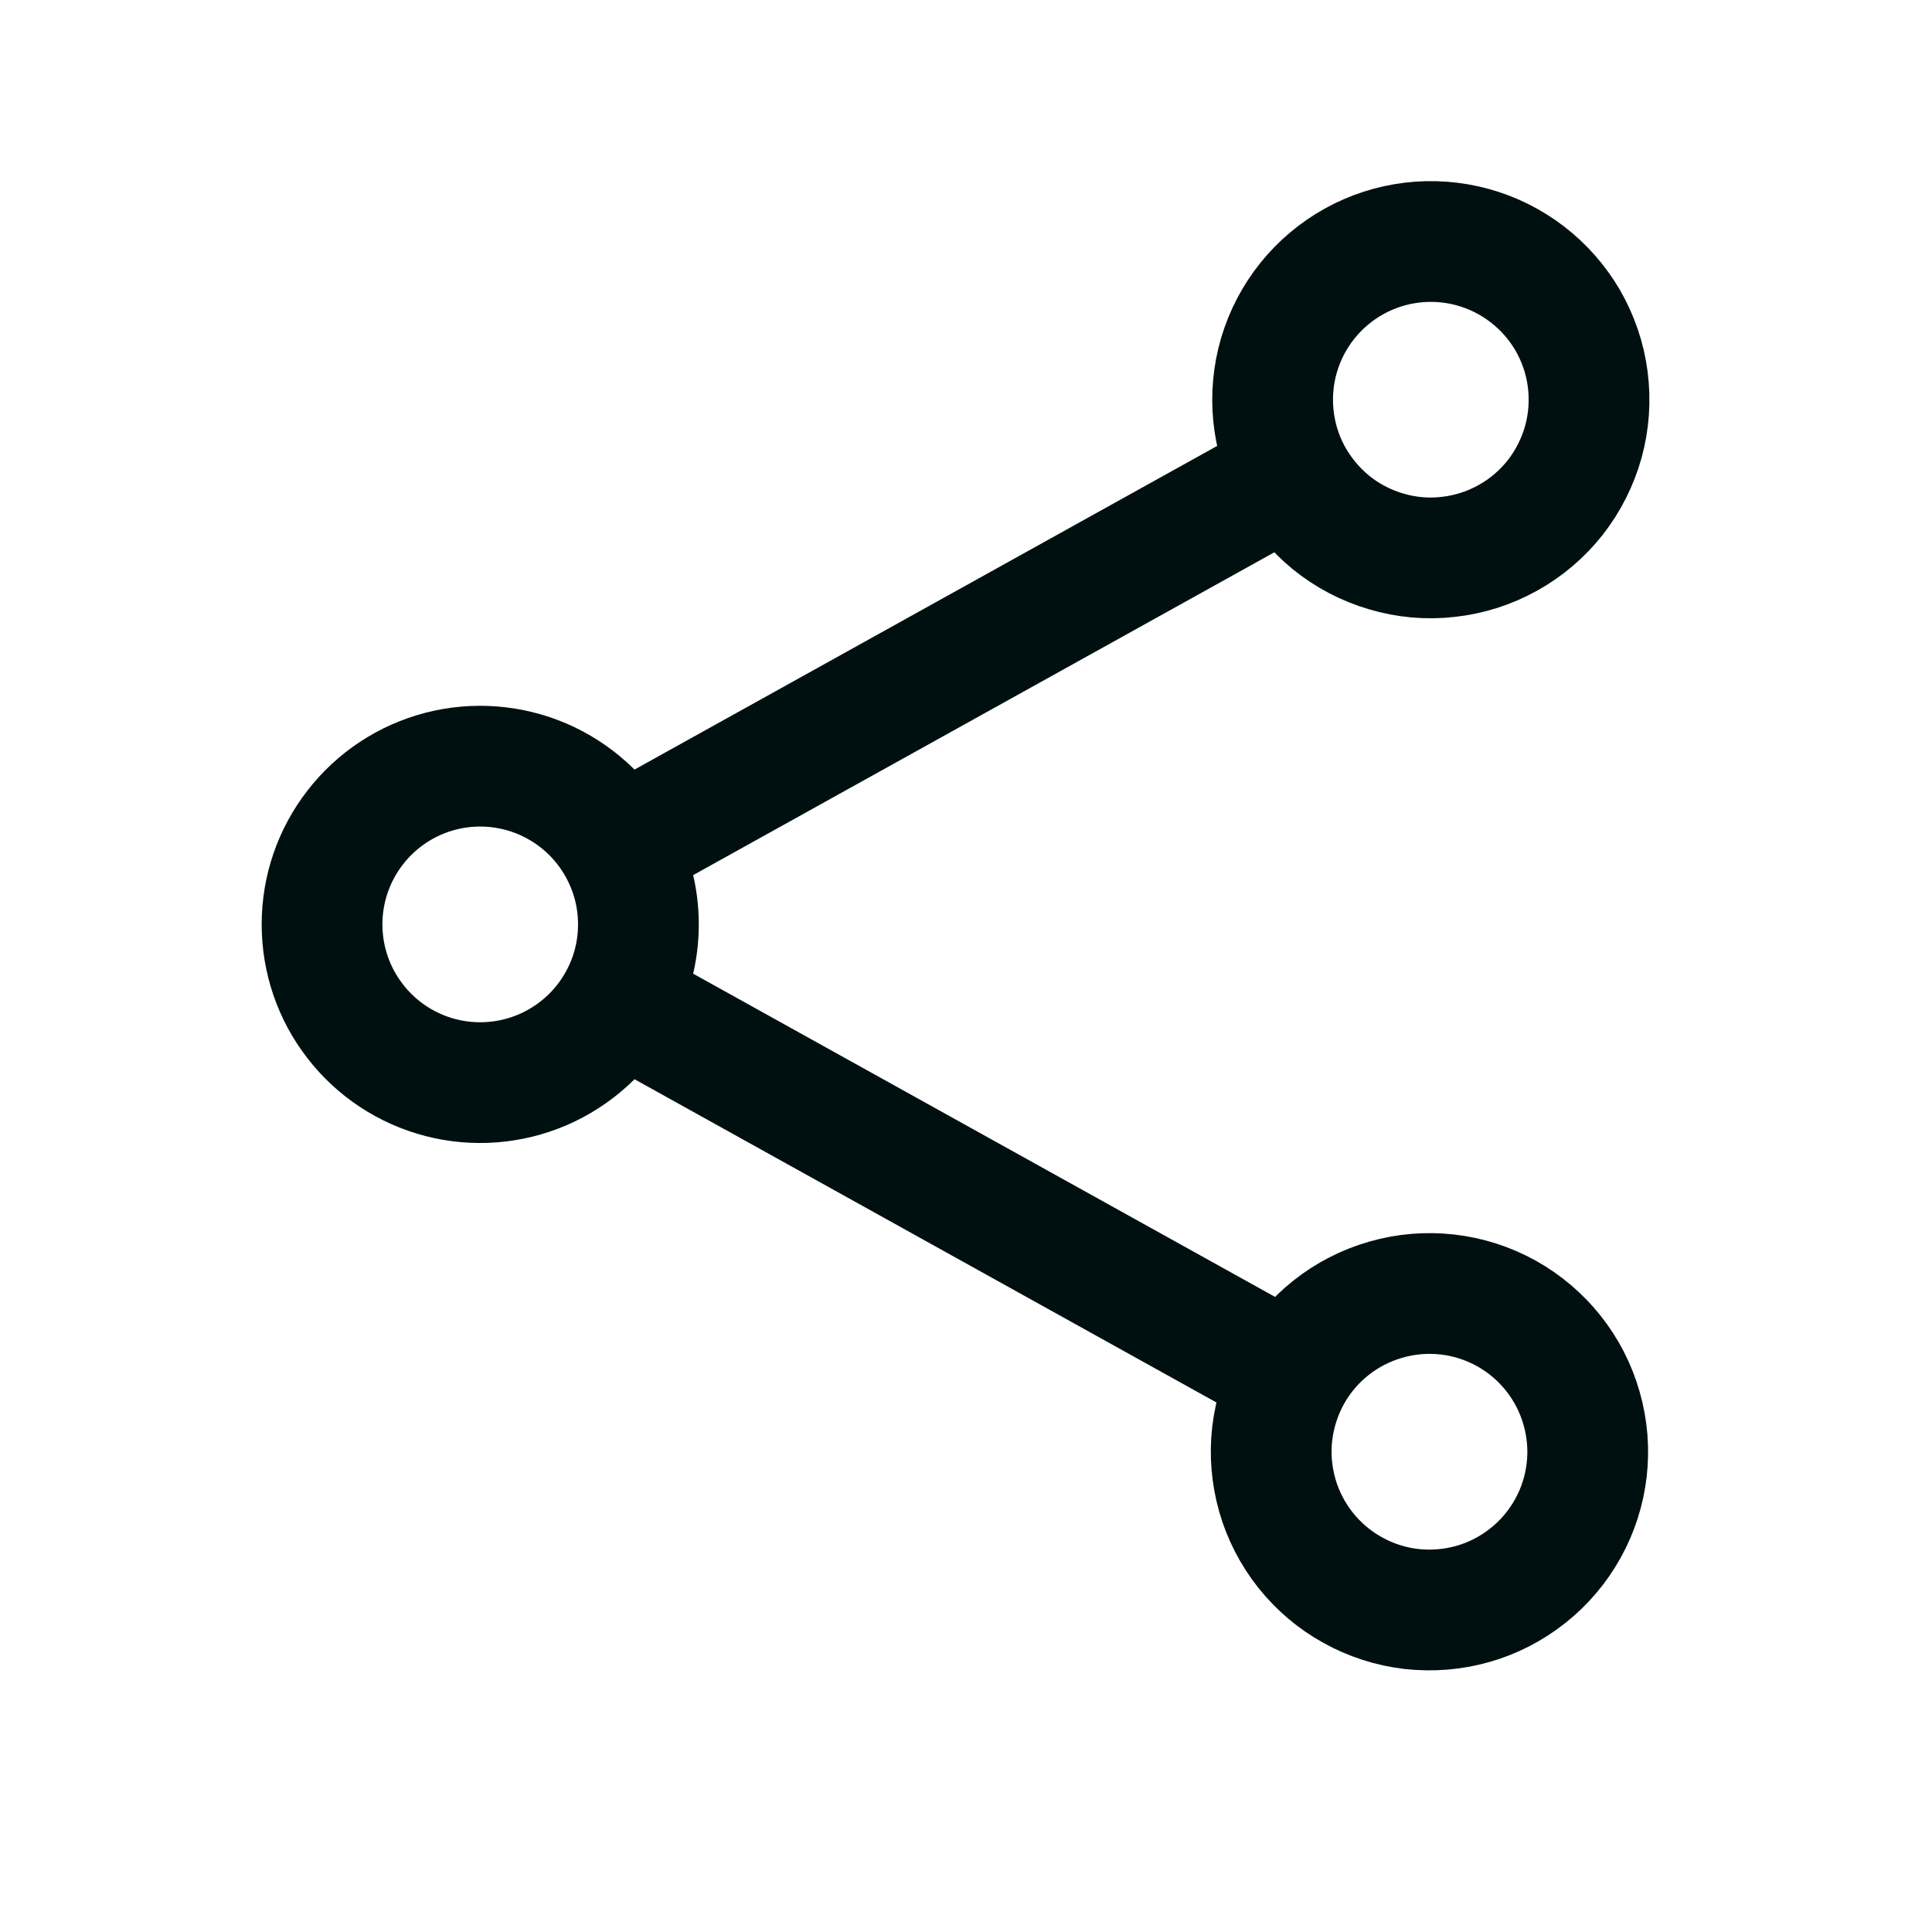 <svg width="16" height="16" viewBox="0 0 16 16" fill="none" xmlns="http://www.w3.org/2000/svg">
<g id="Frame">
<path id="Vector" d="M5.122 7.019C4.981 6.765 4.76 6.566 4.493 6.451C4.226 6.337 3.929 6.314 3.648 6.387C3.367 6.46 3.118 6.624 2.941 6.854C2.763 7.083 2.667 7.365 2.667 7.655C2.667 7.946 2.763 8.228 2.941 8.457C3.118 8.687 3.367 8.851 3.648 8.924C3.929 8.997 4.226 8.974 4.493 8.86C4.76 8.745 4.981 8.546 5.122 8.292M5.122 7.019C5.227 7.208 5.287 7.424 5.287 7.655C5.287 7.887 5.227 8.104 5.122 8.292M5.122 7.019L10.692 3.925M5.122 8.292L10.692 11.386M10.692 3.925C10.774 4.078 10.886 4.214 11.02 4.325C11.155 4.435 11.311 4.517 11.478 4.566C11.645 4.616 11.82 4.632 11.993 4.612C12.166 4.593 12.334 4.54 12.486 4.455C12.638 4.371 12.772 4.257 12.88 4.12C12.987 3.983 13.066 3.826 13.113 3.658C13.159 3.49 13.171 3.315 13.149 3.142C13.127 2.969 13.07 2.803 12.983 2.652C12.81 2.356 12.528 2.138 12.197 2.047C11.867 1.956 11.513 1.998 11.213 2.165C10.913 2.332 10.691 2.609 10.593 2.938C10.496 3.267 10.531 3.622 10.692 3.925ZM10.692 11.386C10.609 11.537 10.556 11.702 10.536 11.873C10.516 12.044 10.531 12.217 10.578 12.383C10.625 12.548 10.705 12.703 10.812 12.838C10.919 12.972 11.051 13.085 11.202 13.168C11.352 13.252 11.518 13.305 11.688 13.325C11.86 13.344 12.033 13.33 12.198 13.283C12.364 13.236 12.518 13.156 12.653 13.049C12.788 12.942 12.9 12.81 12.984 12.659C13.153 12.355 13.194 11.997 13.098 11.663C13.003 11.328 12.778 11.046 12.475 10.877C12.171 10.708 11.812 10.667 11.478 10.763C11.144 10.858 10.861 11.082 10.692 11.386Z" stroke="#001011" stroke-linecap="round" stroke-linejoin="round"/>
</g>
</svg>
